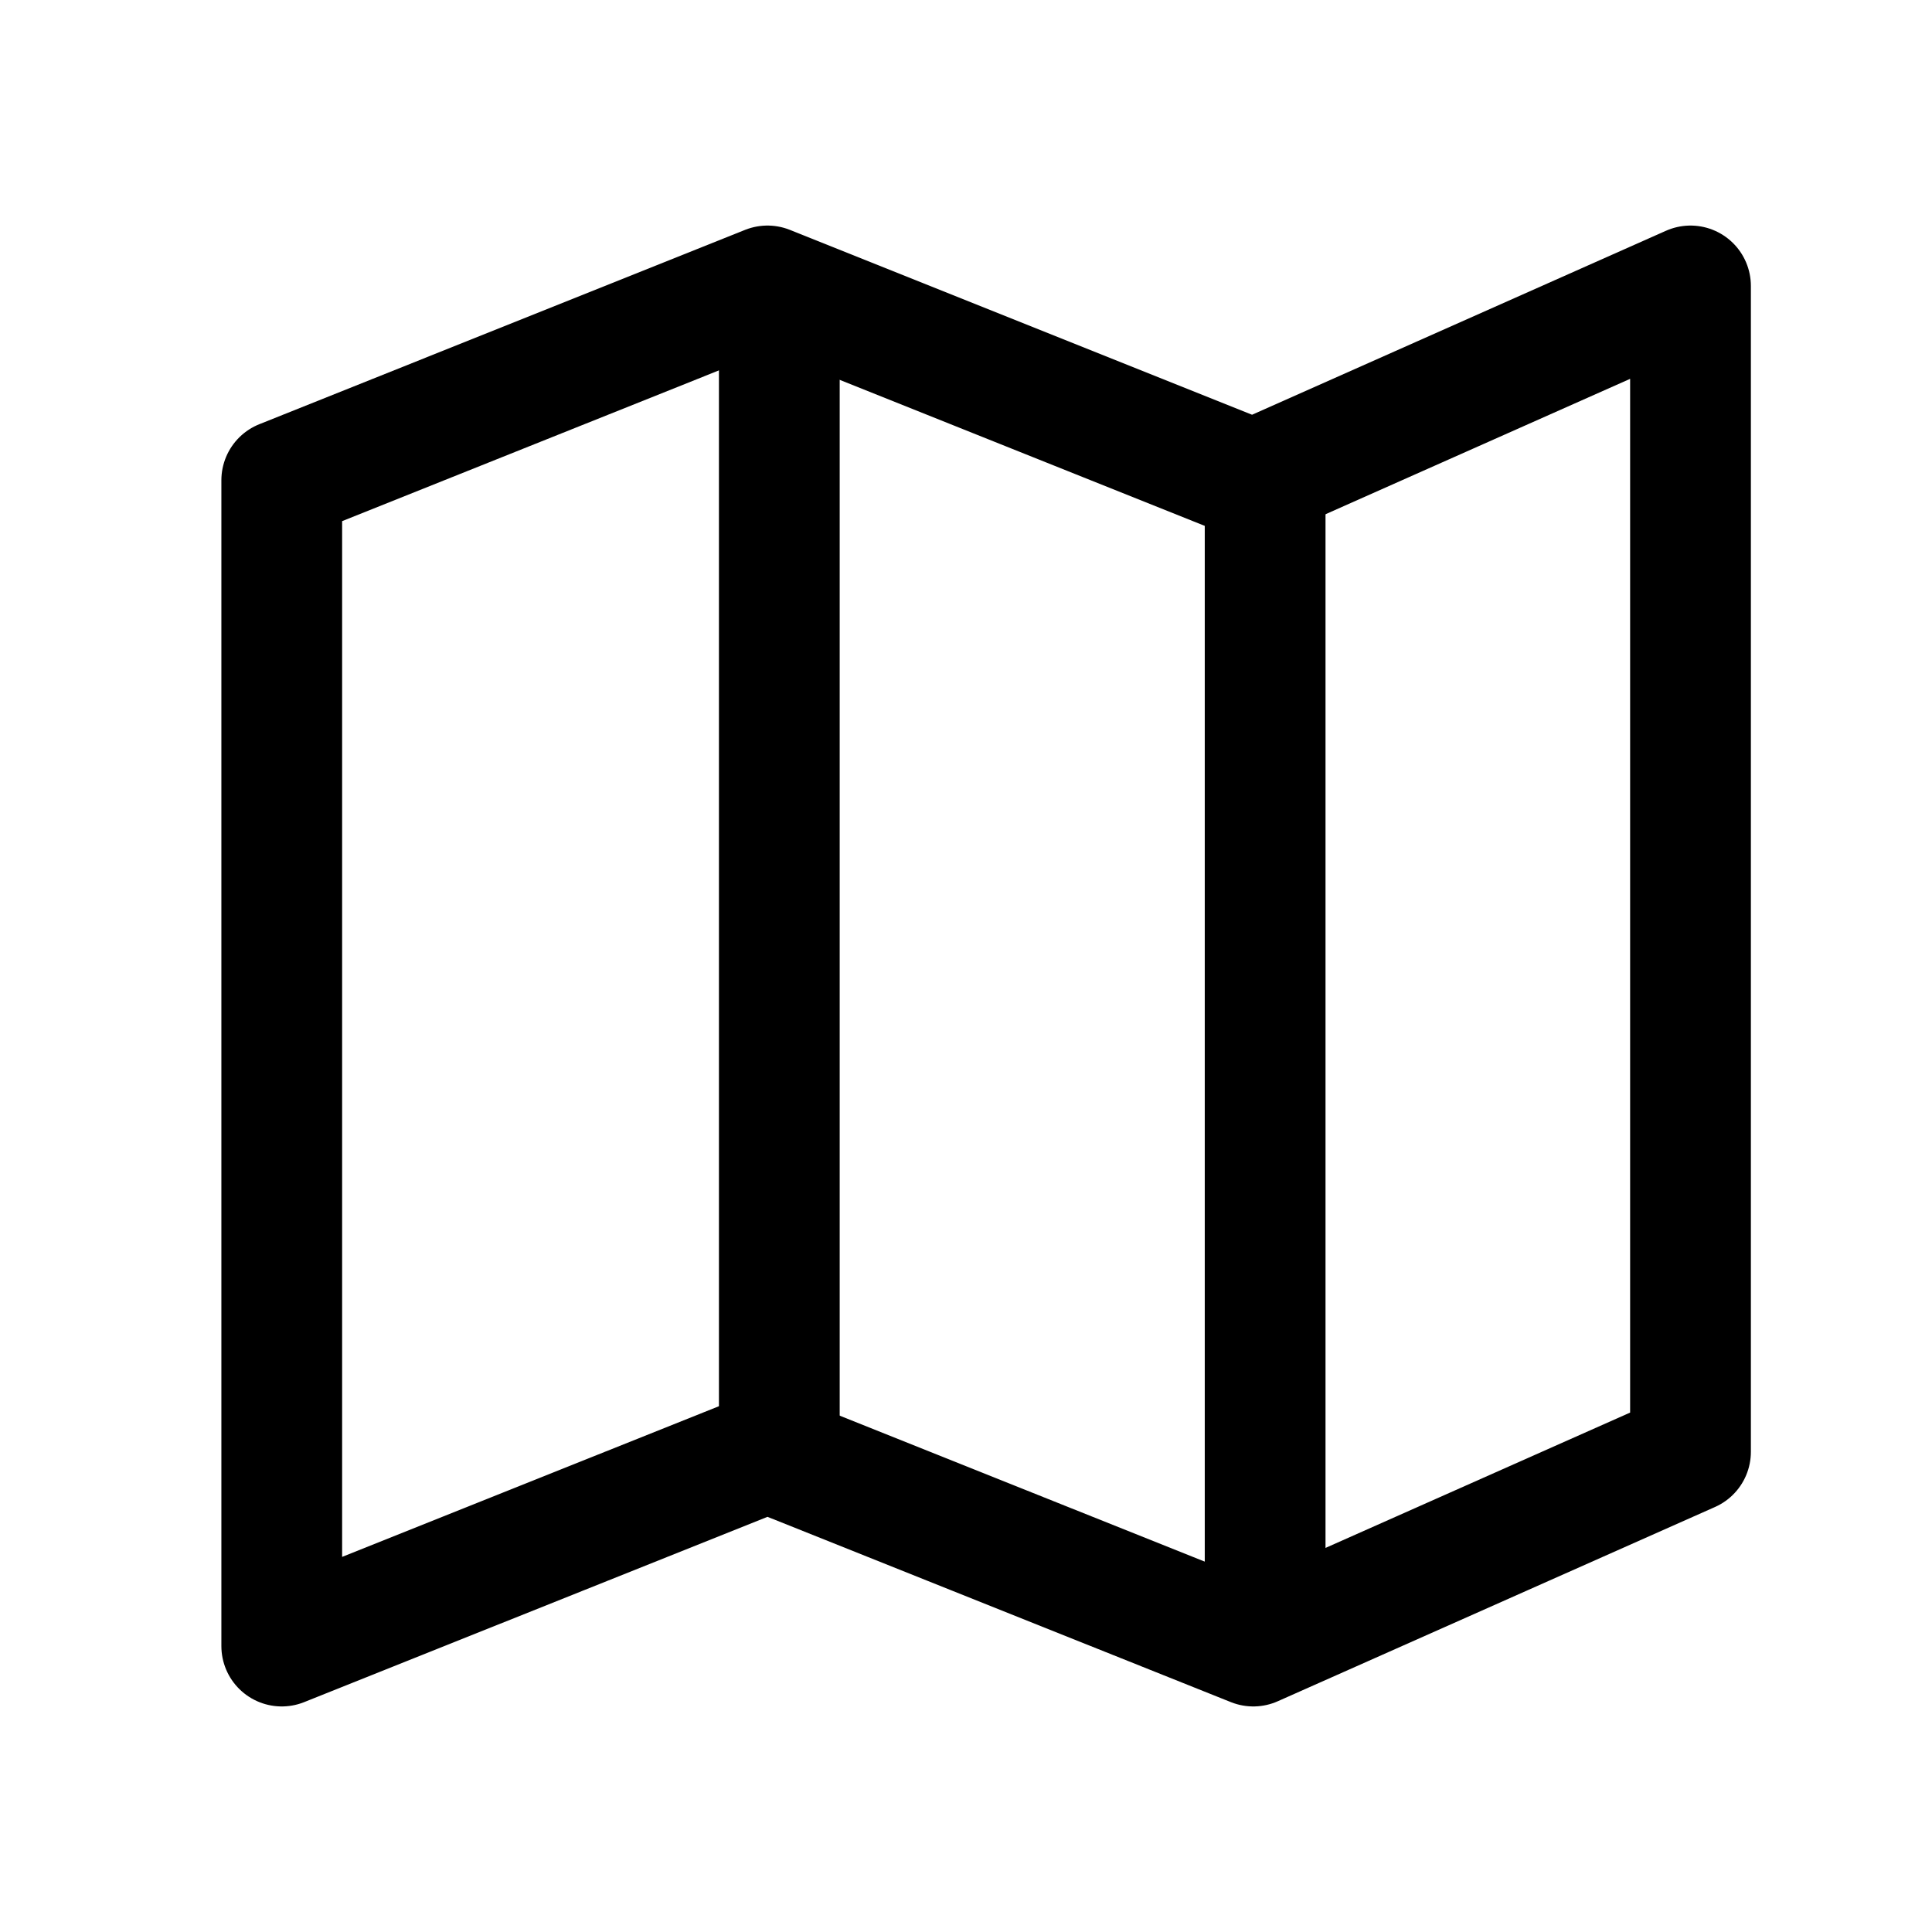 <svg width="24" height="24" viewBox="0 0 24 24" fill="none" xmlns="http://www.w3.org/2000/svg">
                            <path d="M9.534 3.552L3.5 5.966V20.448L9.534 18.035L15.569 20.448L21 18.035V3.552L15.569 5.966L9.534 3.552Z" stroke="black" stroke-width="1.5" stroke-linecap="round" stroke-linejoin="round"></path>
                            <line x1="9.681" y1="3.552" x2="9.681" y2="18.035" stroke="black" stroke-width="1.5"></line>
                            <line x1="15.716" y1="5.966" x2="15.716" y2="20.448" stroke="black" stroke-width="1.5"></line>
                        </svg>